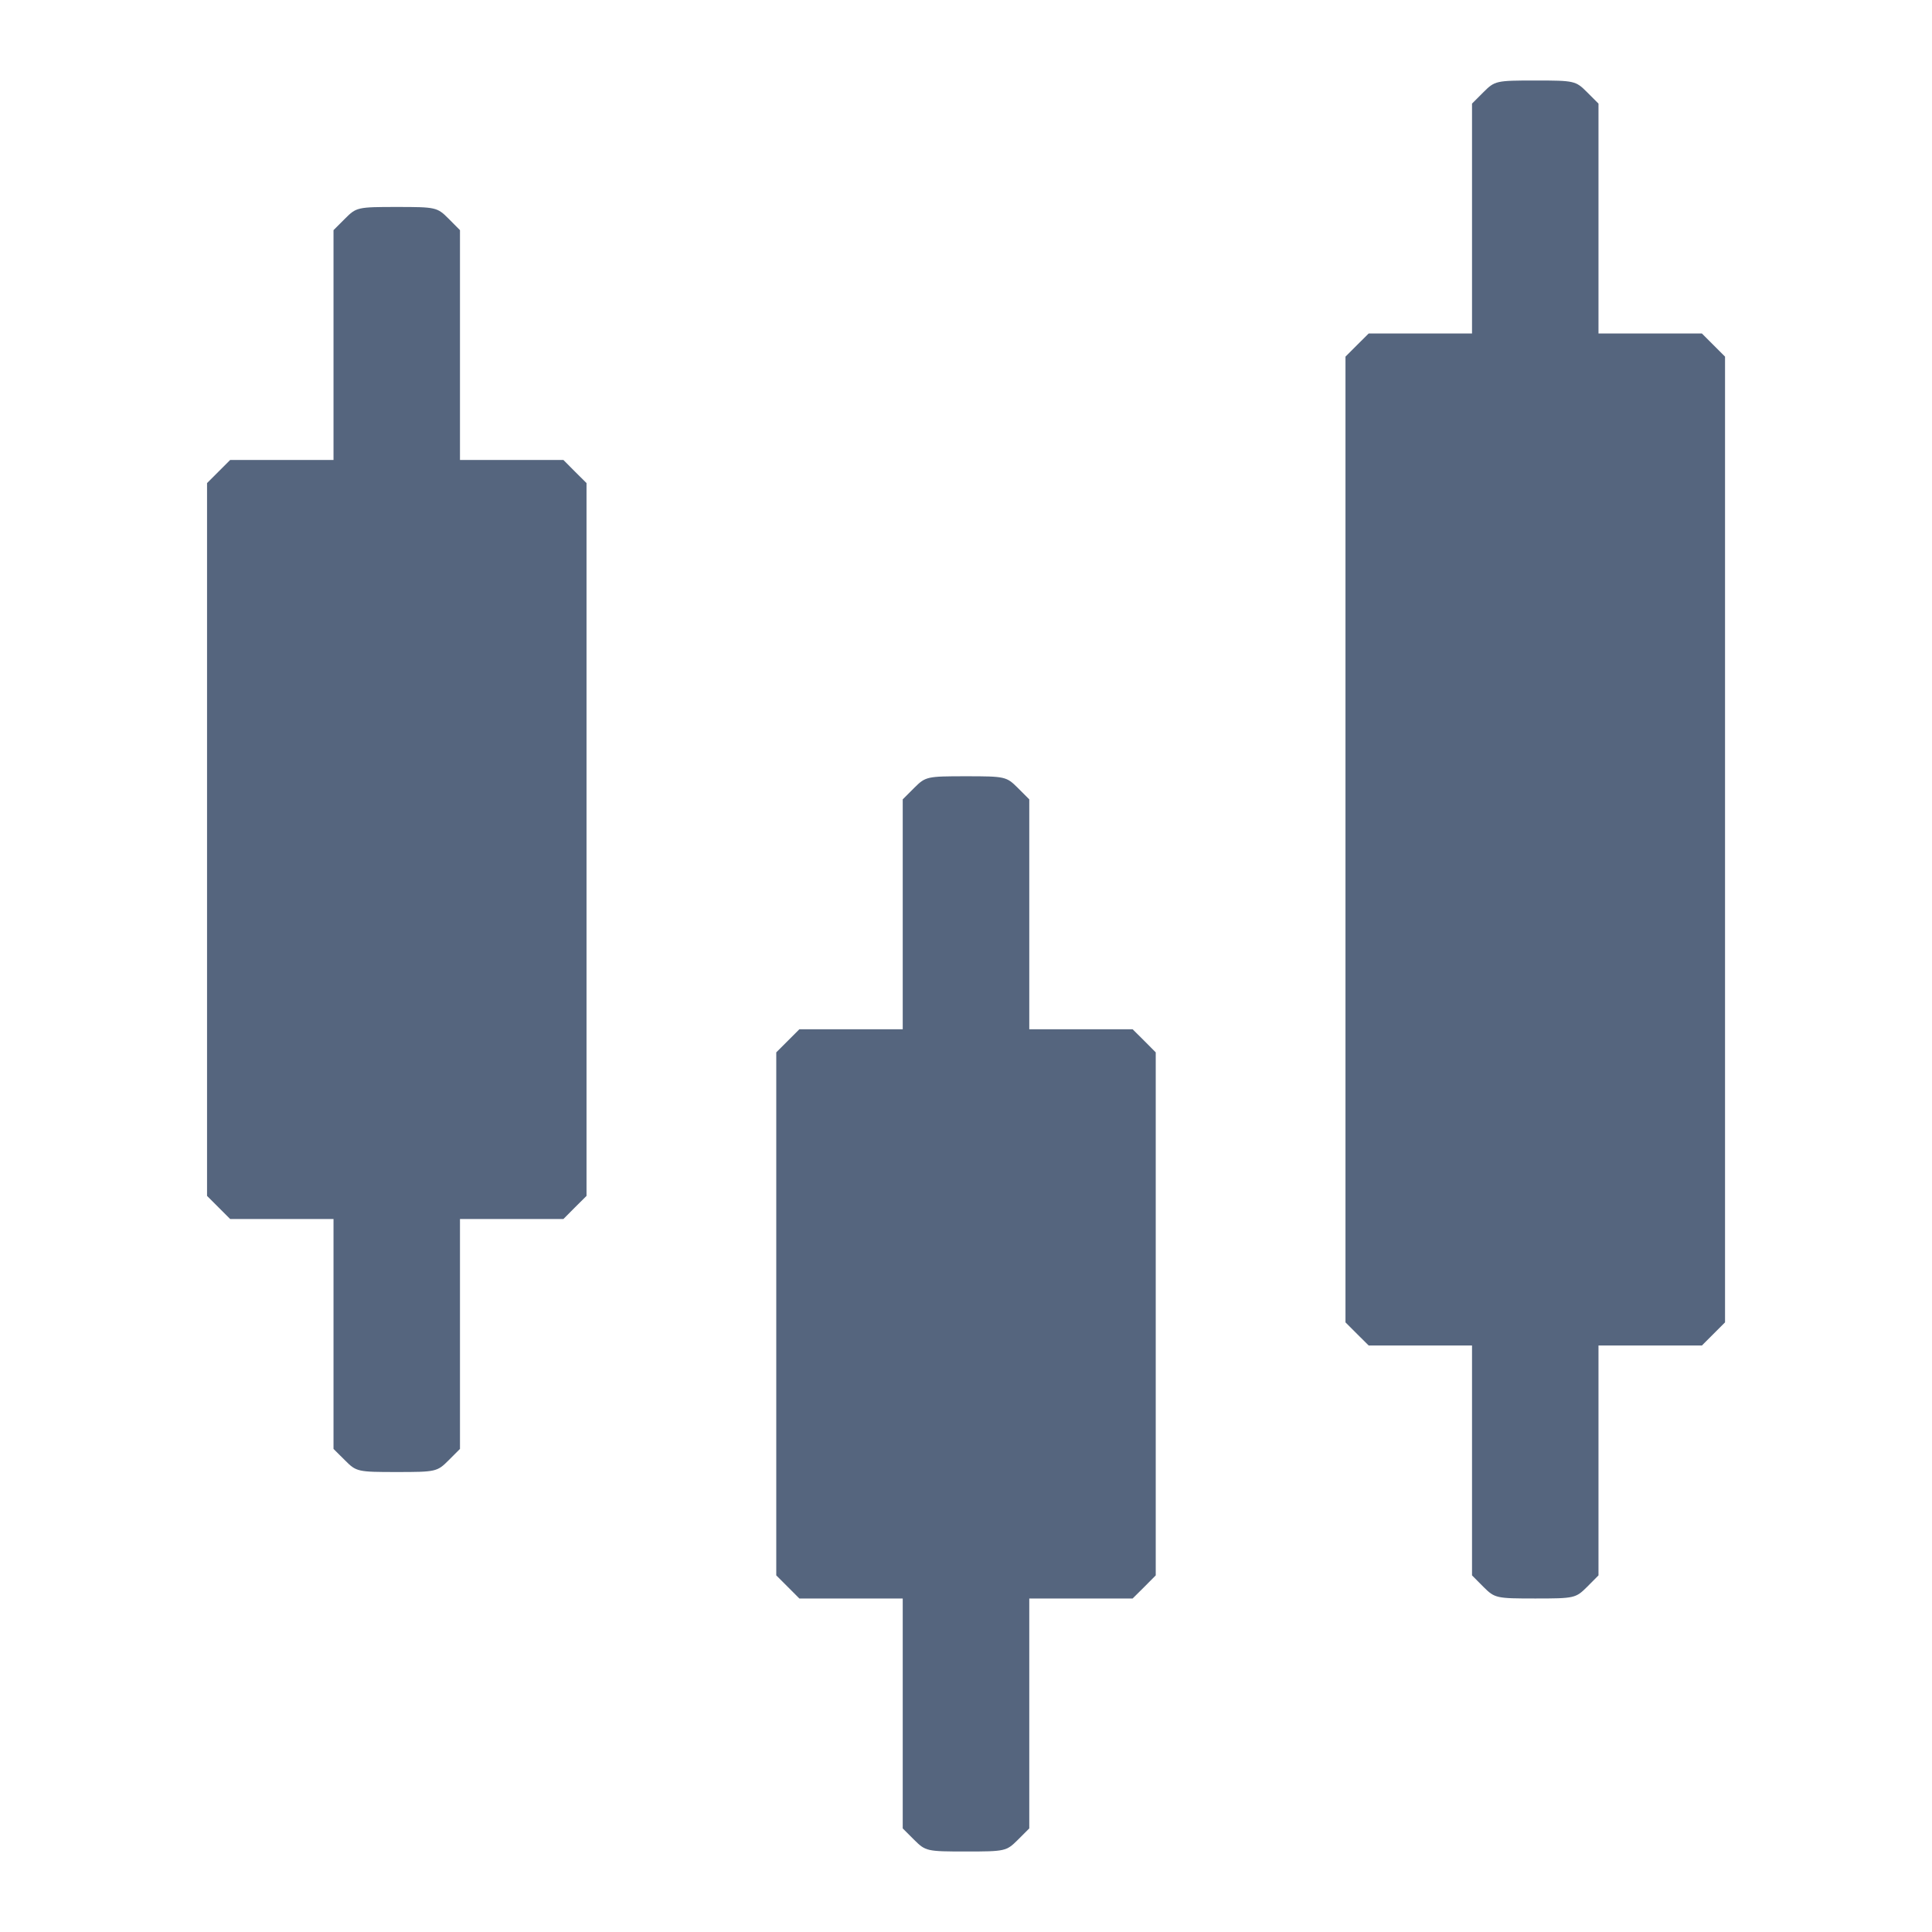 <svg width="24" height="24" viewBox="0 0 24 24" fill="none" xmlns="http://www.w3.org/2000/svg">
<path fill-rule="evenodd" clip-rule="evenodd" d="M18.429 1.144L18.286 1.287V2.715V4.143H17.644H17.002L16.858 4.286L16.714 4.43V10.429V16.427L16.858 16.571L17.002 16.714H17.644H18.286V18.142V19.57L18.429 19.714C18.569 19.853 18.586 19.857 19.072 19.857C19.557 19.857 19.574 19.853 19.714 19.714L19.857 19.57V18.142V16.714H20.499H21.142L21.285 16.571L21.429 16.427V10.429V4.43L21.285 4.286L21.142 4.143H20.499H19.857V2.715V1.287L19.714 1.144C19.574 1.004 19.557 1 19.072 1C18.586 1 18.569 1.004 18.429 1.144ZM4.287 2.715L4.143 2.859V4.286V5.714H3.501H2.859L2.715 5.858L2.572 6.001V10.429V14.856L2.715 14.999L2.859 15.143H3.501H4.143V16.571V17.999L4.287 18.142C4.426 18.282 4.443 18.286 4.929 18.286C5.414 18.286 5.431 18.282 5.571 18.142L5.714 17.999V16.571V15.143H6.357H6.999L7.142 14.999L7.286 14.856V10.429V6.001L7.142 5.858L6.999 5.714H6.357H5.714V4.286V2.859L5.571 2.715C5.431 2.575 5.414 2.571 4.929 2.571C4.443 2.571 4.426 2.575 4.287 2.715ZM11.358 9.786L11.214 9.93V11.358V12.786H10.572H9.93L9.787 12.929L9.643 13.073V16.321V19.57L9.787 19.714L9.93 19.857H10.572H11.214V21.285V22.713L11.358 22.857C11.498 22.996 11.514 23 12 23C12.486 23 12.502 22.996 12.642 22.857L12.786 22.713V21.285V19.857H13.428H14.07L14.214 19.714L14.357 19.57V16.321V13.073L14.214 12.929L14.07 12.786H13.428H12.786V11.358V9.93L12.642 9.786C12.502 9.647 12.486 9.643 12 9.643C11.514 9.643 11.498 9.647 11.358 9.786Z" fill="#55657E"/>
</svg>
